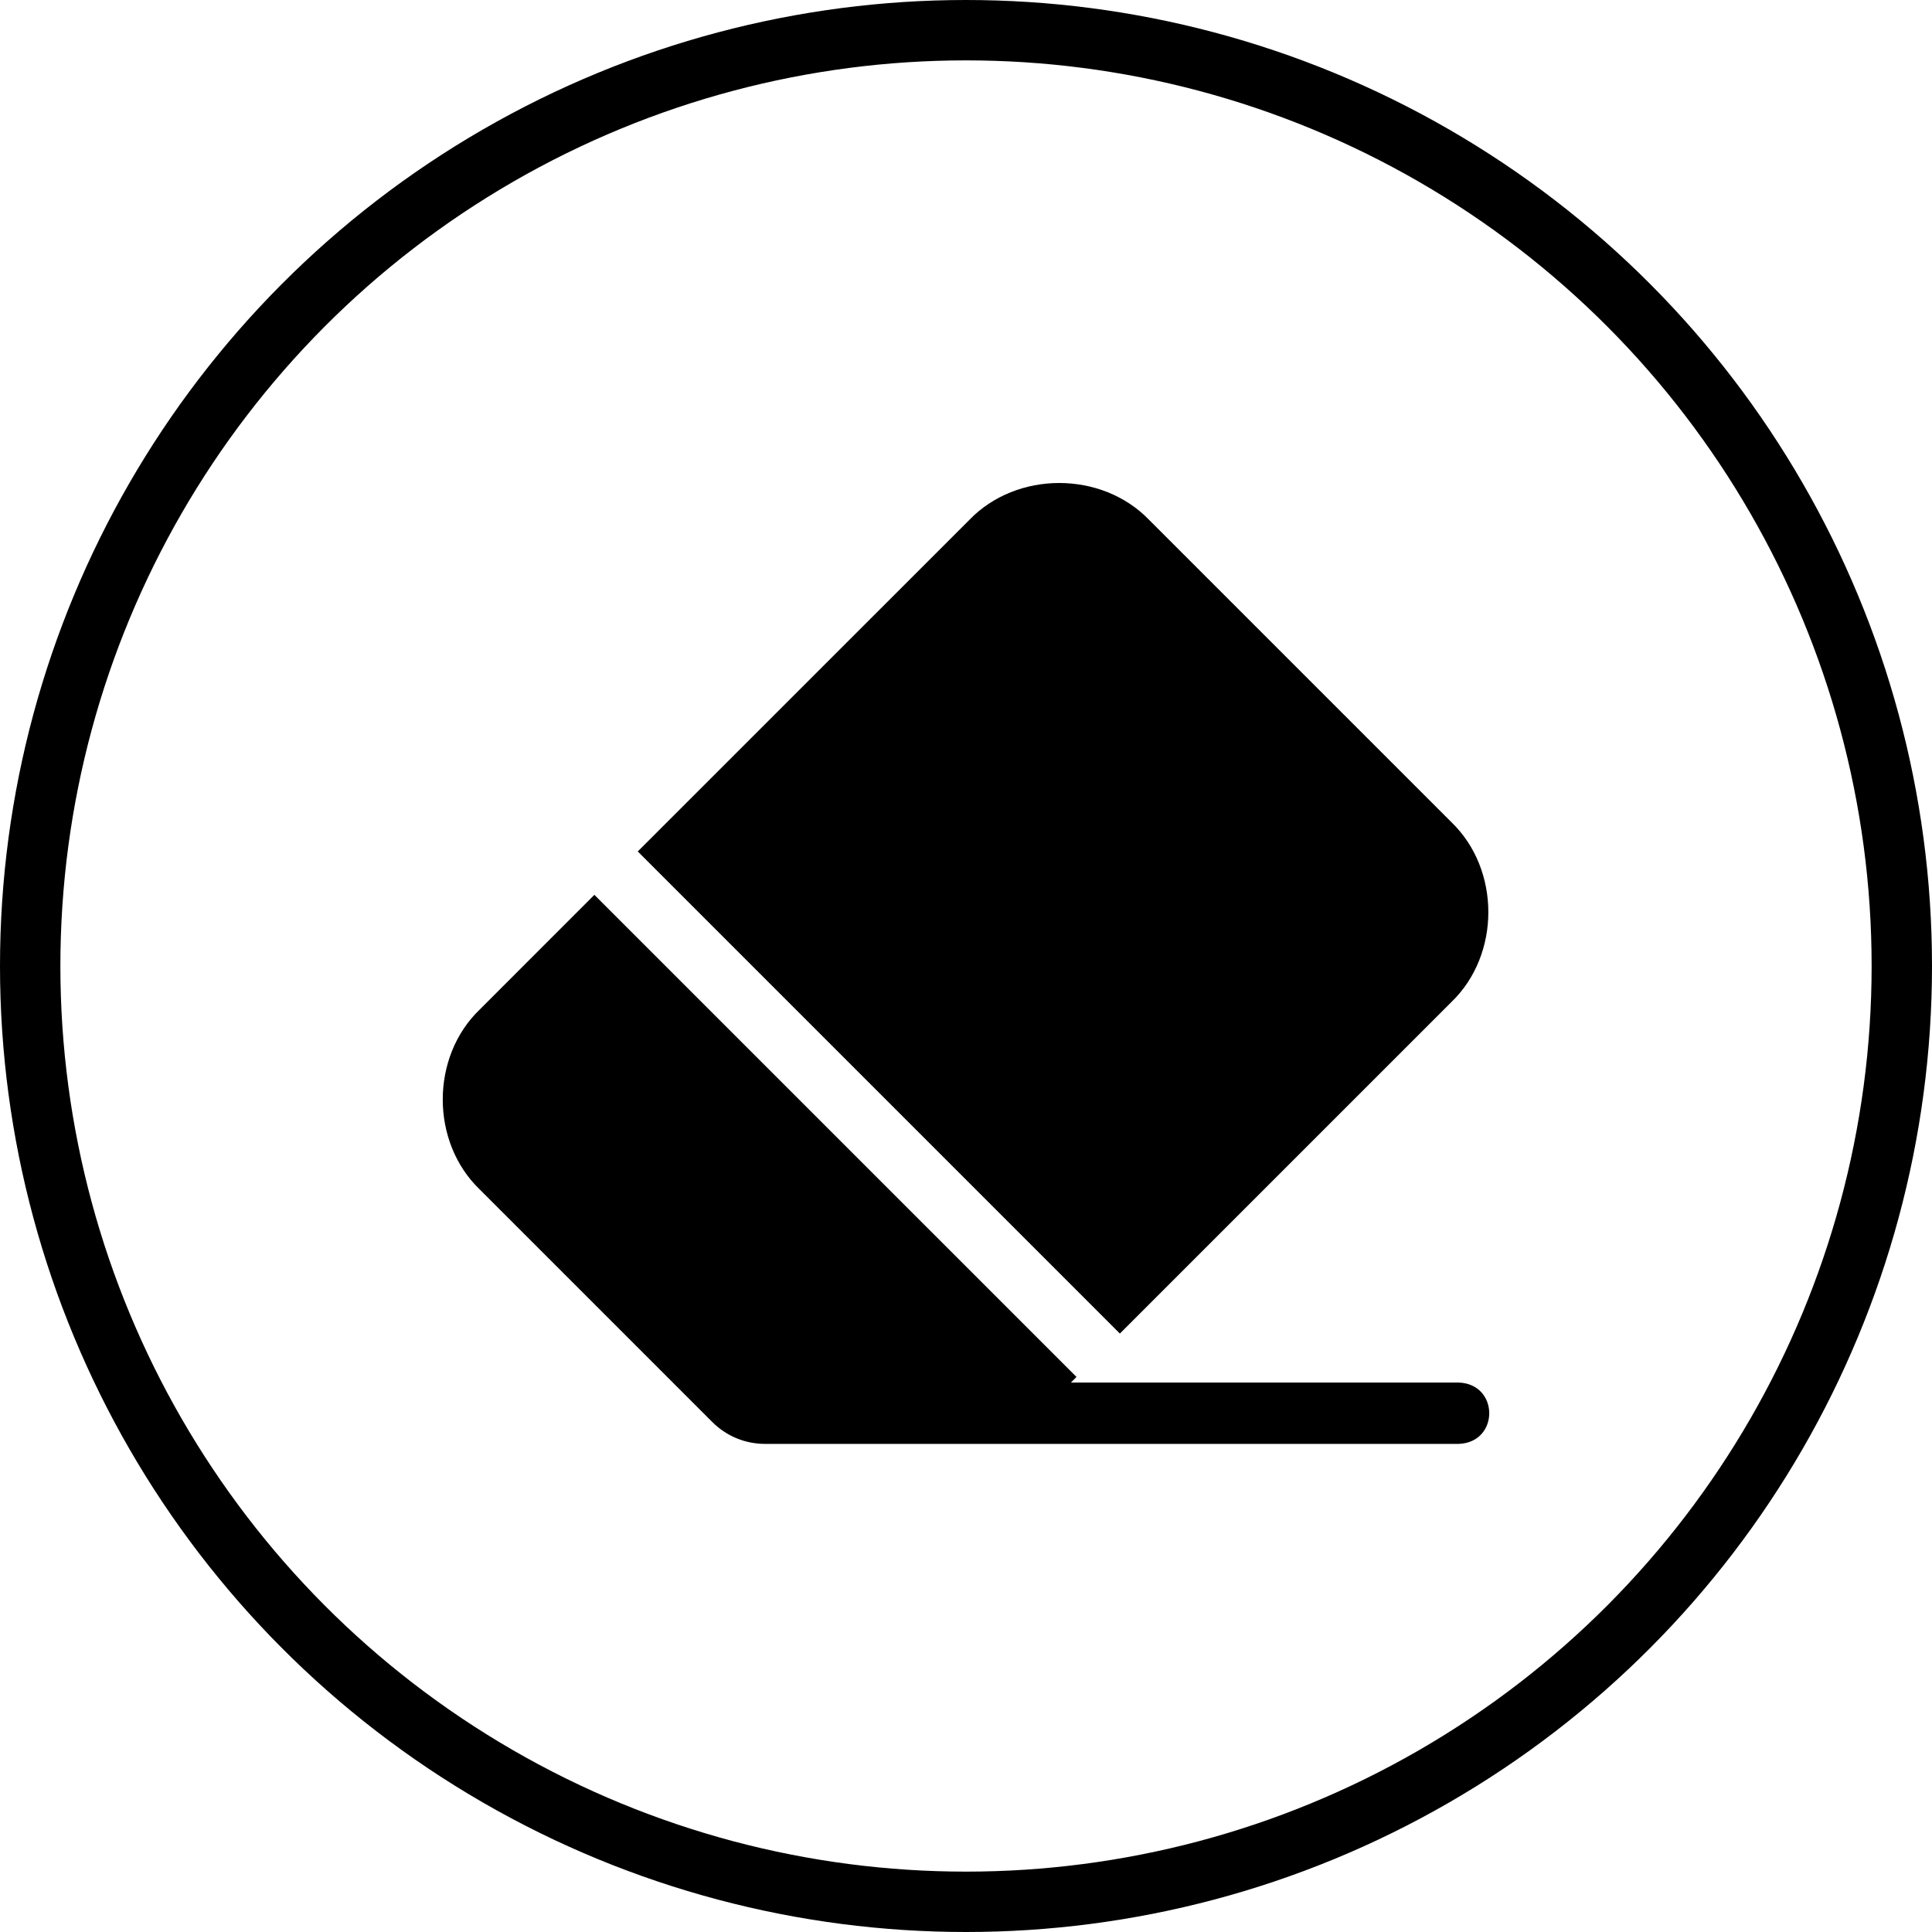 <svg viewBox="0 0 48 48" fill="none" xmlns="http://www.w3.org/2000/svg">
<circle cx="24" cy="24" r="23.25" stroke="black" stroke-width="1.5"/>
<path d="M27.823 33.132L36.057 24.898C37.284 23.721 37.284 21.602 36.057 20.424L28.554 12.921C27.376 11.693 25.257 11.693 24.079 12.921L15.845 21.154L27.823 33.132Z" fill="current"/>
<path d="M36.242 34.349H26.607L26.745 34.21L14.767 22.232L11.921 25.079C10.693 26.257 10.693 28.376 11.921 29.554L17.697 35.33C18.047 35.68 18.513 35.873 19.008 35.873H36.242C37.253 35.836 37.252 34.386 36.242 34.349Z" fill="current"/>
</svg>
